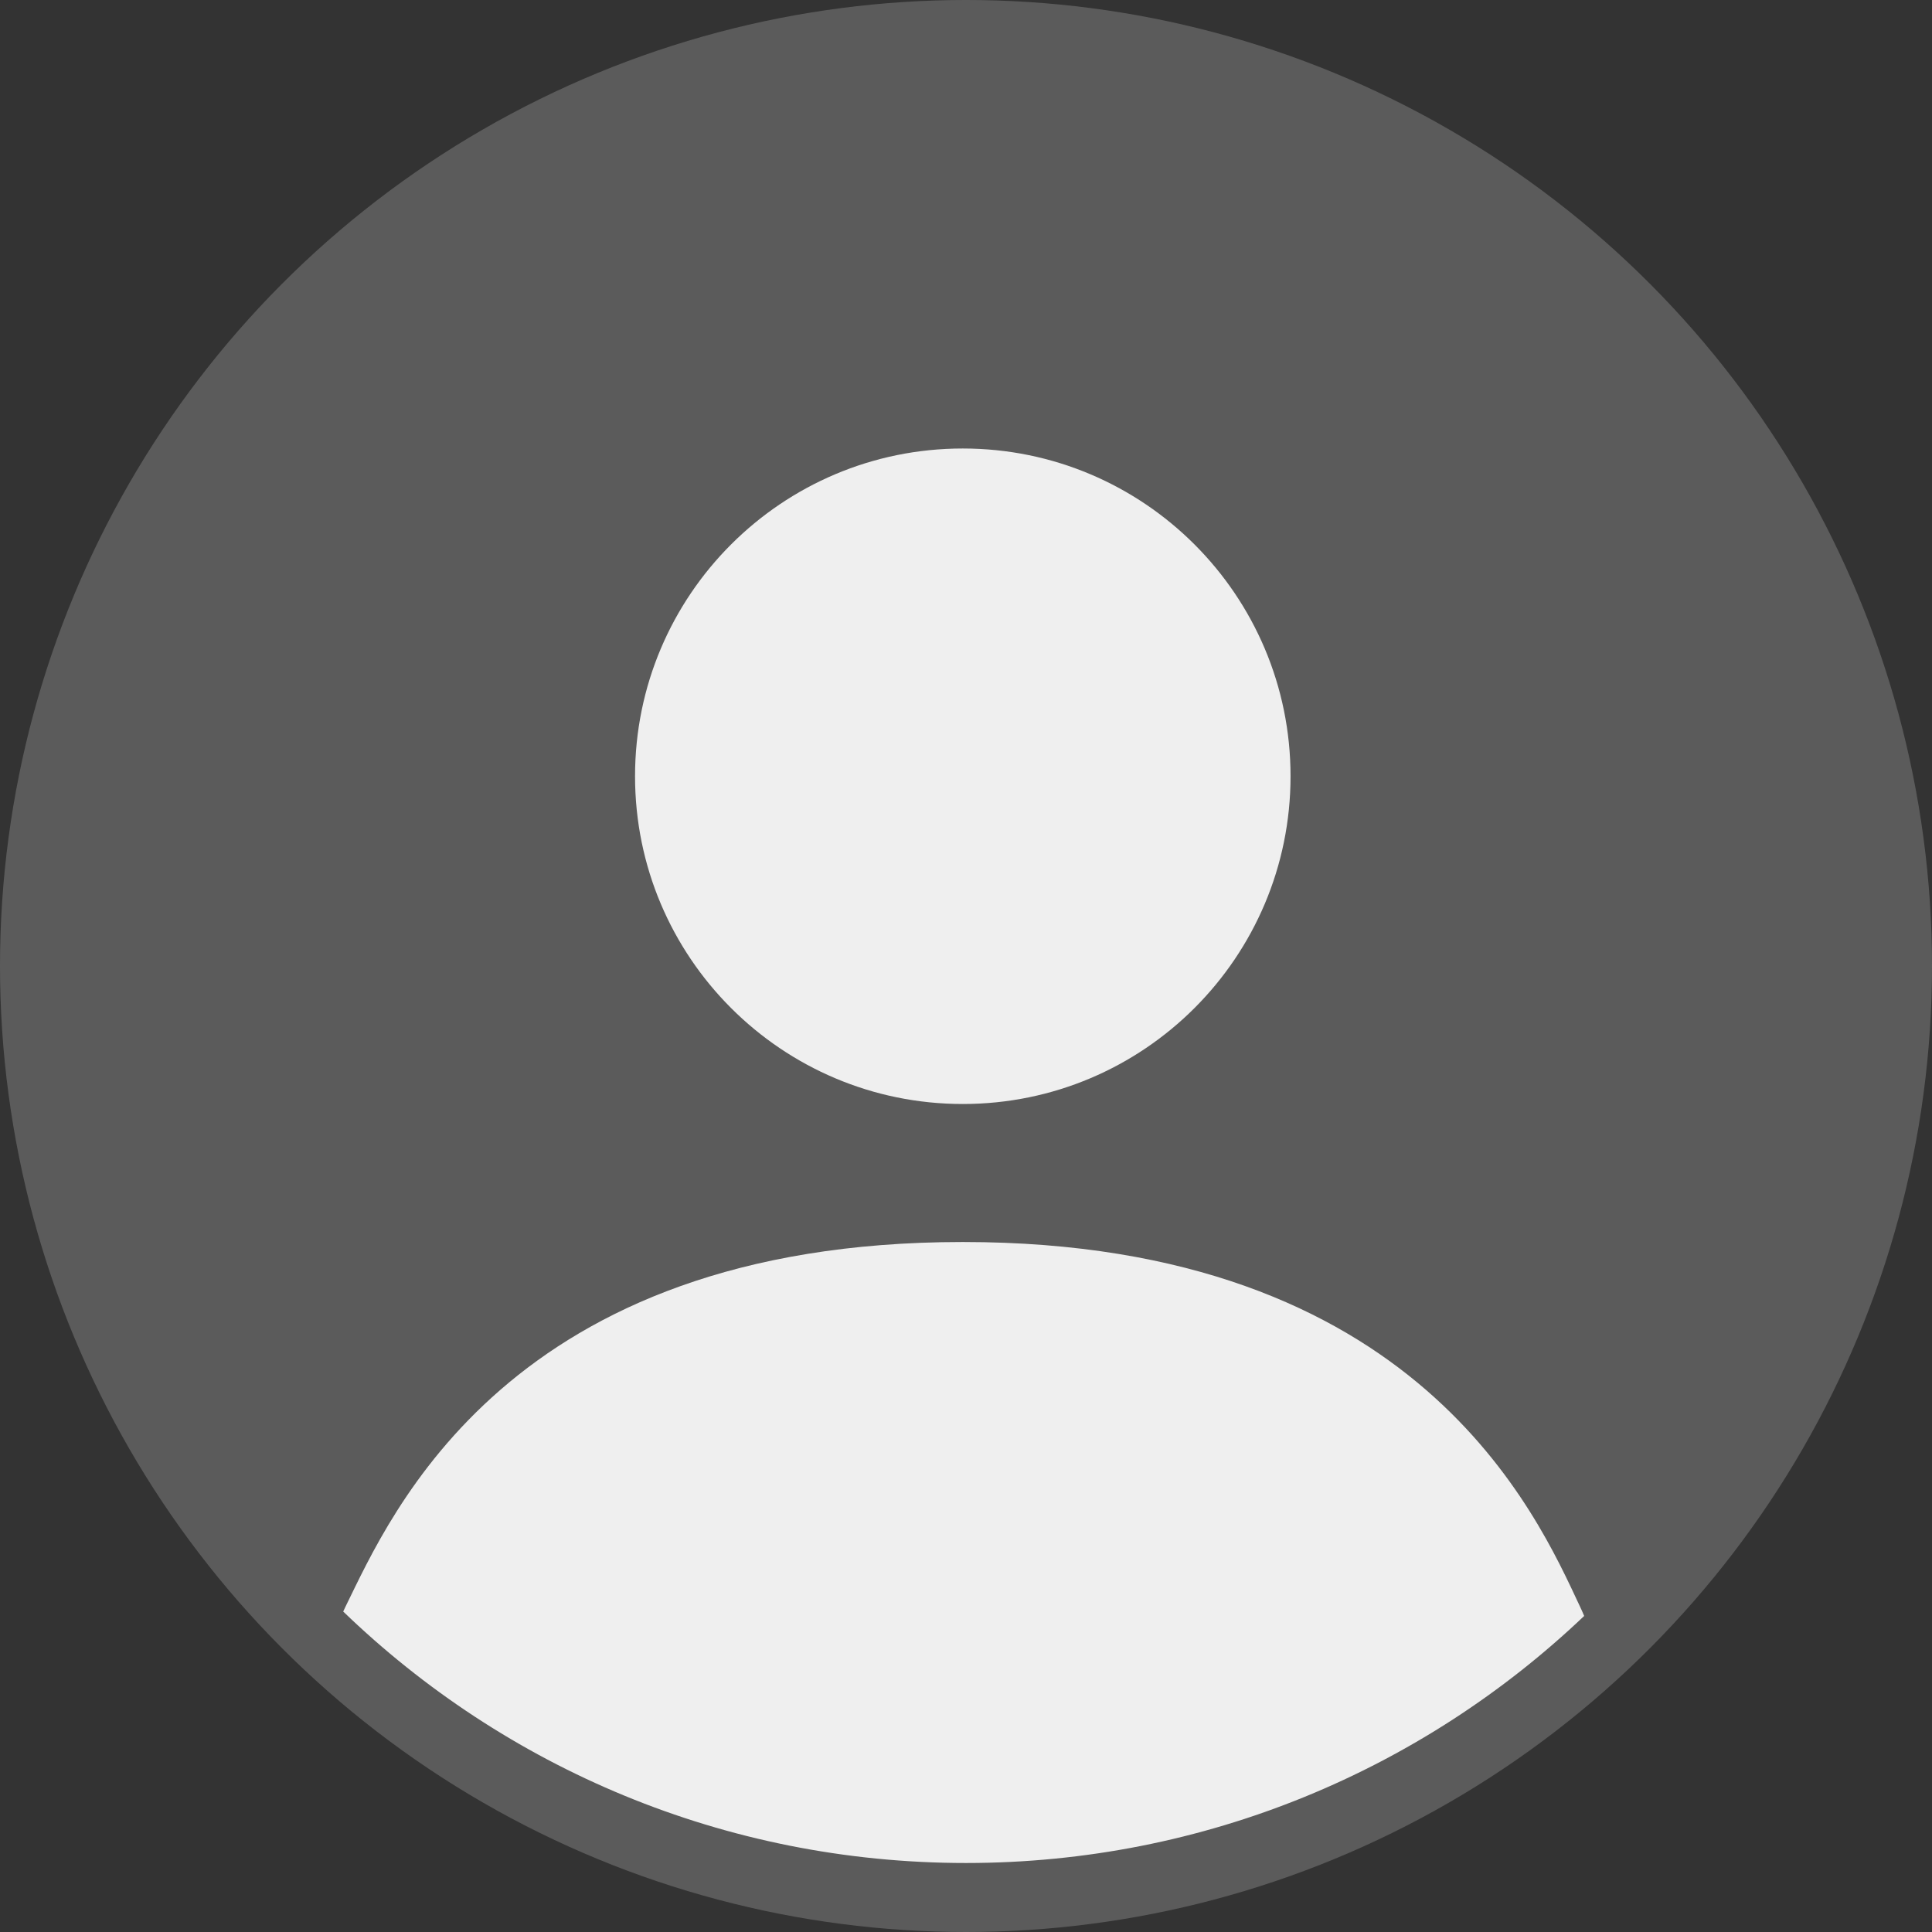 <?xml version="1.0" encoding="UTF-8"?>
<svg xmlns="http://www.w3.org/2000/svg" xmlns:xlink="http://www.w3.org/1999/xlink" width="40" height="40" version="1.1" viewBox="0 0 56 56">
  <rect x="0" y="0" width="56" height="56" fill="#333333" stroke="none"/>
  <defs>
    <path id="__uxs-a" d="M27.907,36 C41.103,36 44.547,43.907 45.792,46.556 C45.836,46.647 45.877,46.742 45.918,46.839 C41.254,51.277 34.945,54 28,54 C20.988,54 14.624,51.224 9.948,46.711 L10.021,46.556 L10.021,46.556 C11.325,43.907 14.711,36 27.907,36 Z M27.907,13 C33.154,13 37.407,17.253 37.407,22.5 C37.407,27.747 33.154,32 27.907,32 C22.66,32 18.407,27.747 18.407,22.5 C18.407,17.253 22.66,13 27.907,13 Z"/>
  </defs>
  <g fill="none" fill-rule="evenodd" stroke="none" stroke-width="1">
    <circle cx="28" cy="28" r="28" fill="#666666" opacity=".8"/>
    <use fill="#FFF" fill-opacity=".9" xlink:href="#__uxs-a"/>
  </g>
</svg>
